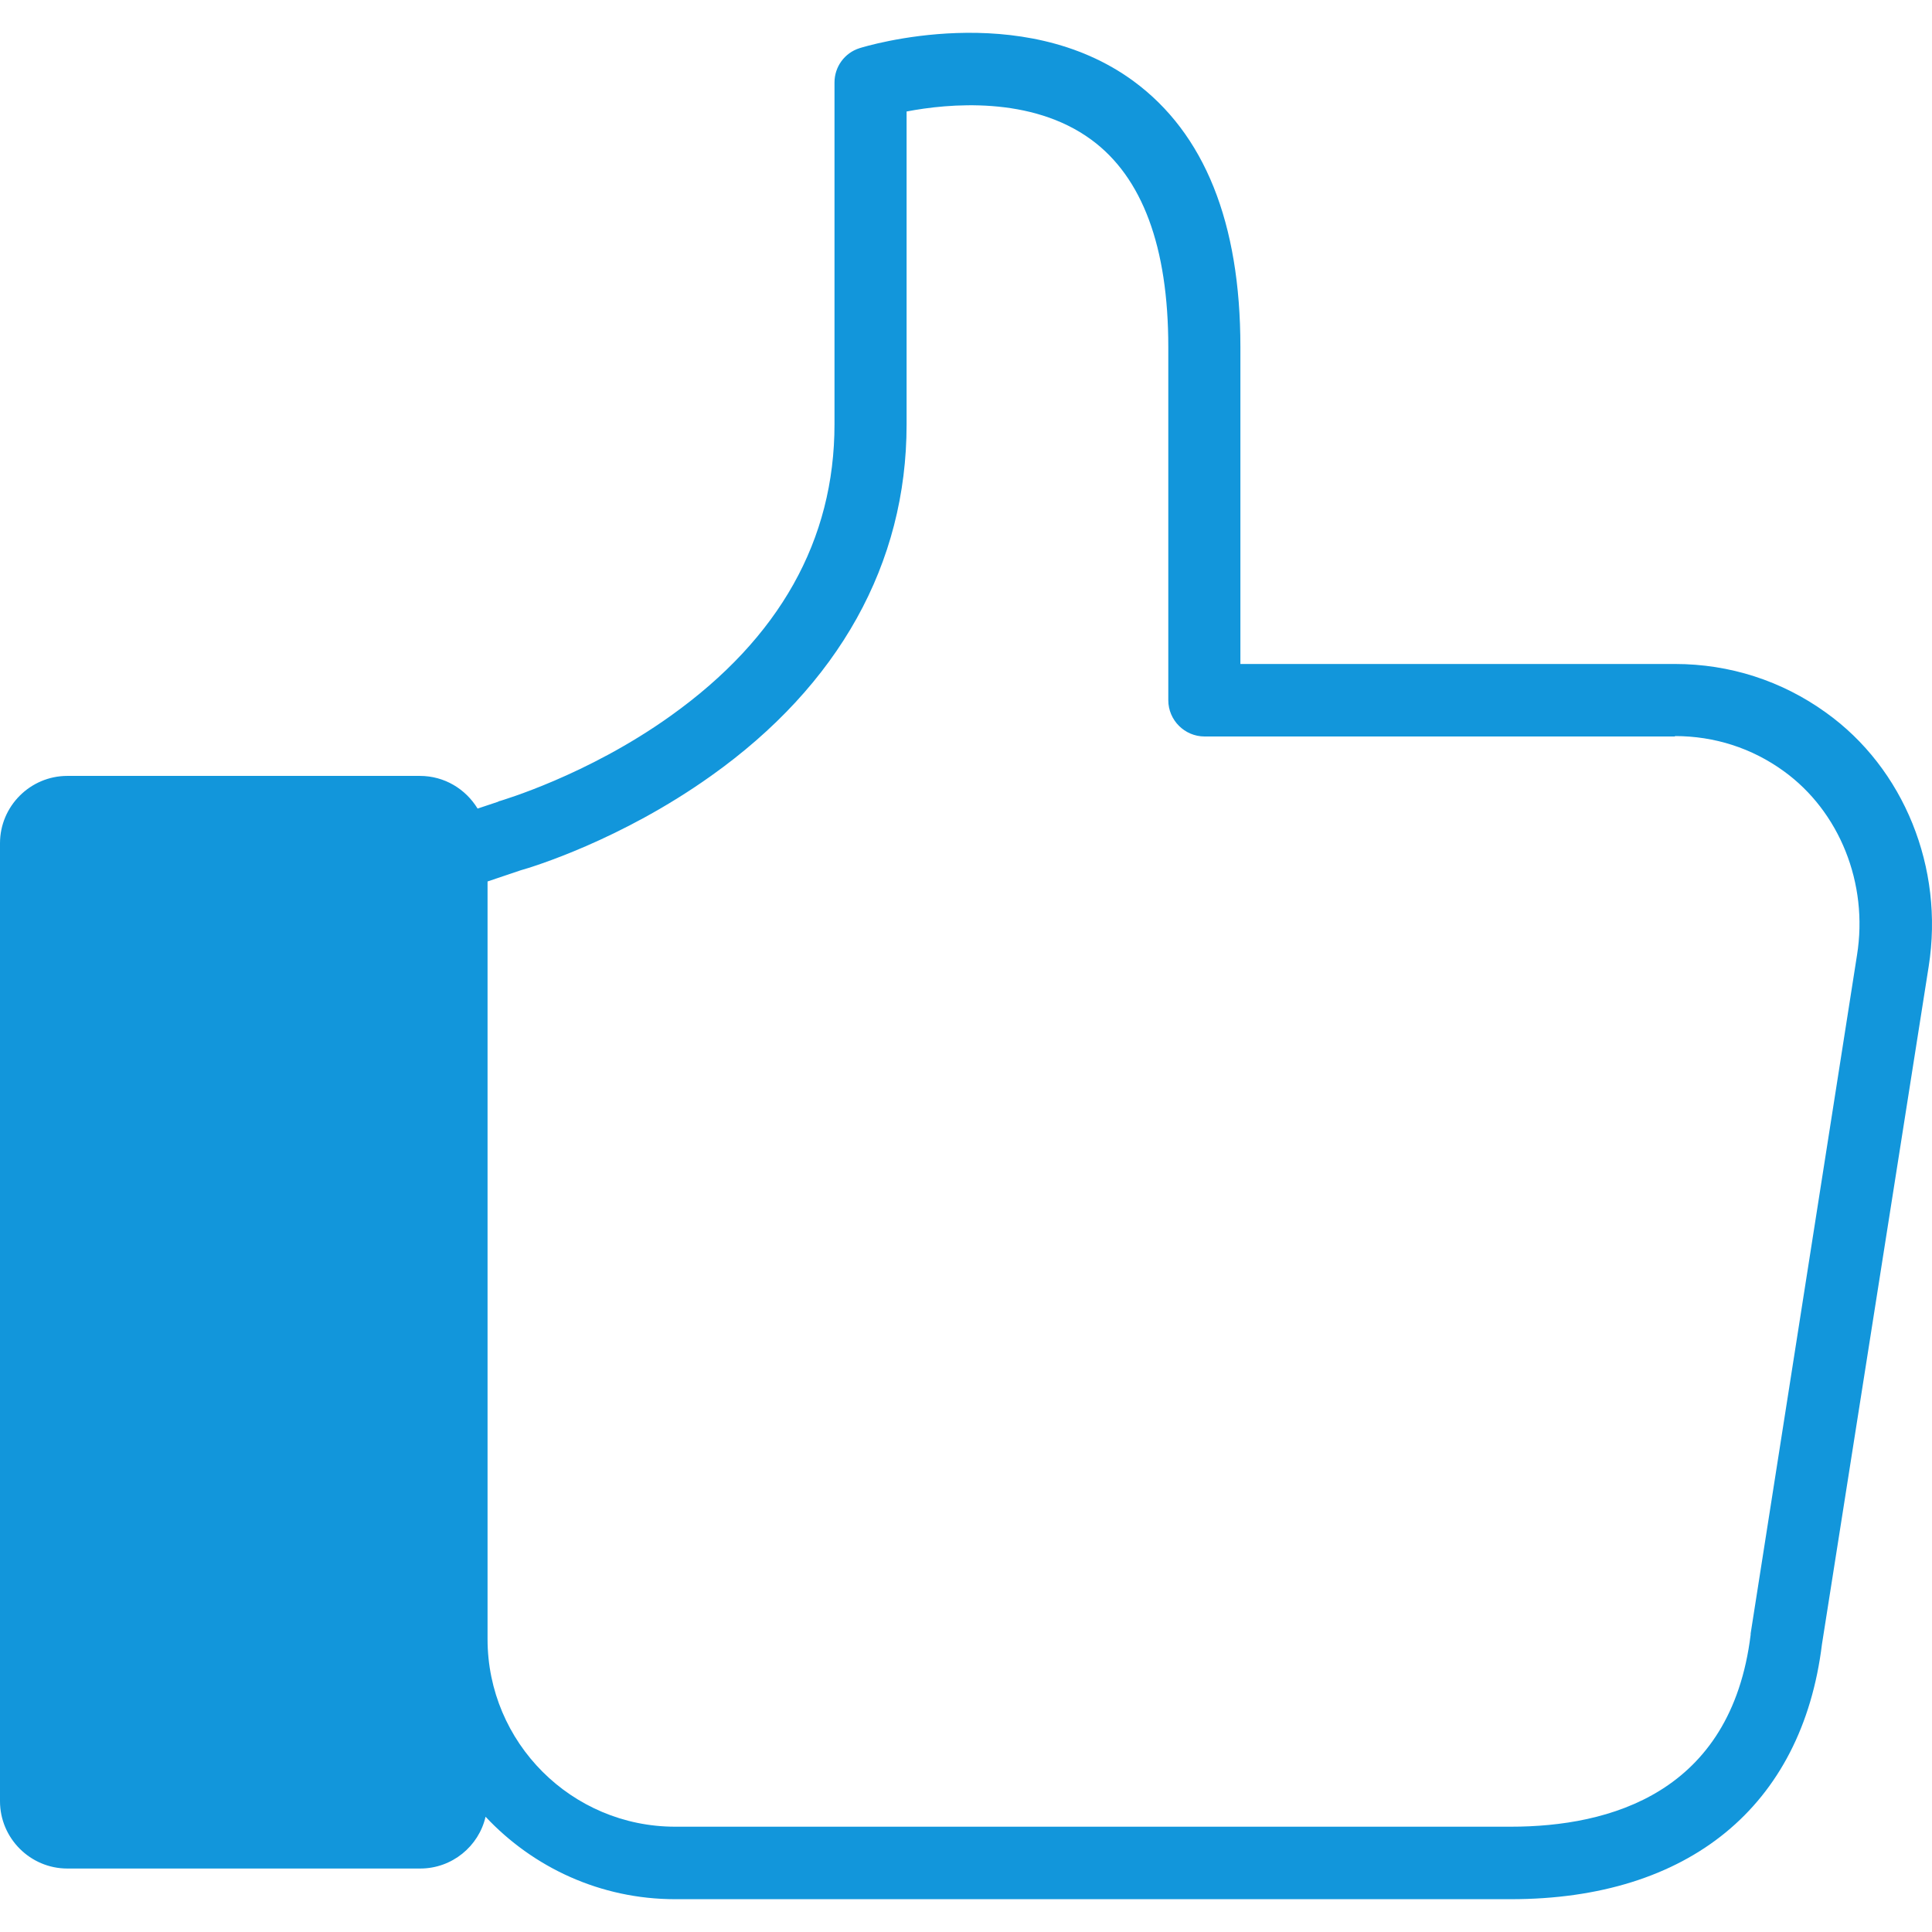 <?xml version="1.0" standalone="no"?><!DOCTYPE svg PUBLIC "-//W3C//DTD SVG 1.1//EN" "http://www.w3.org/Graphics/SVG/1.1/DTD/svg11.dtd"><svg t="1569487038114" class="icon" viewBox="0 0 1024 1024" version="1.1" xmlns="http://www.w3.org/2000/svg" p-id="10554" xmlns:xlink="http://www.w3.org/1999/xlink" width="200" height="200"><defs><style type="text/css"></style></defs><path d="M230.968 971.143H27.446c-4.434 0-8.234-3.8-8.234-8.234v-524.428c0-4.434 3.8-8.234 8.234-8.234h203.522c4.434 0 8.234 3.8 8.234 8.234v524.428c0 4.434-3.589 8.234-8.234 8.234z" fill="#1296db" p-id="10555"></path><path d="M600.854 43.05c-59.536-43.702-141.874-18.579-145.252-17.523-8.023 2.533-13.301 9.923-13.301 18.157v181.143c0 61.437-29.135 113.373-86.771 154.542-44.547 31.879-90.149 44.969-90.571 45.18-0.422 0-0.633 0.211-1.056 0.422l-10.767 3.589c-6.334-10.345-17.523-17.312-30.613-17.312H35.68c-19.634 0-35.68 16.045-35.68 35.68v507.749c0 19.634 16.045 35.68 35.68 35.68h187.054c16.89 0 31.035-11.823 34.624-27.446 25.124 26.813 60.803 43.702 100.494 43.702h442.935c94.161 0 154.33-49.191 164.886-135.118l56.581-359.33c8.234-52.147-13.09-104.928-54.47-134.485-23.435-16.89-51.092-25.757-80.015-25.757H657.435v-168.053c0-65.87-19.001-113.162-56.581-140.819z m-380.865 908.881H38.213v-502.471h181.776v502.471z m667.78-561.796c20.901 0 40.747 6.334 57.636 18.579 29.557 21.323 44.969 59.536 38.846 97.538l-56.37 359.541v0.633c-10.345 84.027-74.737 101.761-127.096 101.761H357.852c-54.892 0-99.439-44.547-99.439-99.439v-401.555l17.523-5.911c6.123-1.689 53.203-16.045 100.916-50.036 67.77-48.136 103.661-112.528 103.661-186.21v-165.942c21.957-4.222 66.081-8.445 97.961 14.99 27.024 19.845 40.747 56.792 40.747 109.784v187.265c0 10.556 8.656 19.212 19.212 19.212h249.335v-0.211z" fill="#1296db" p-id="10556"></path></svg>